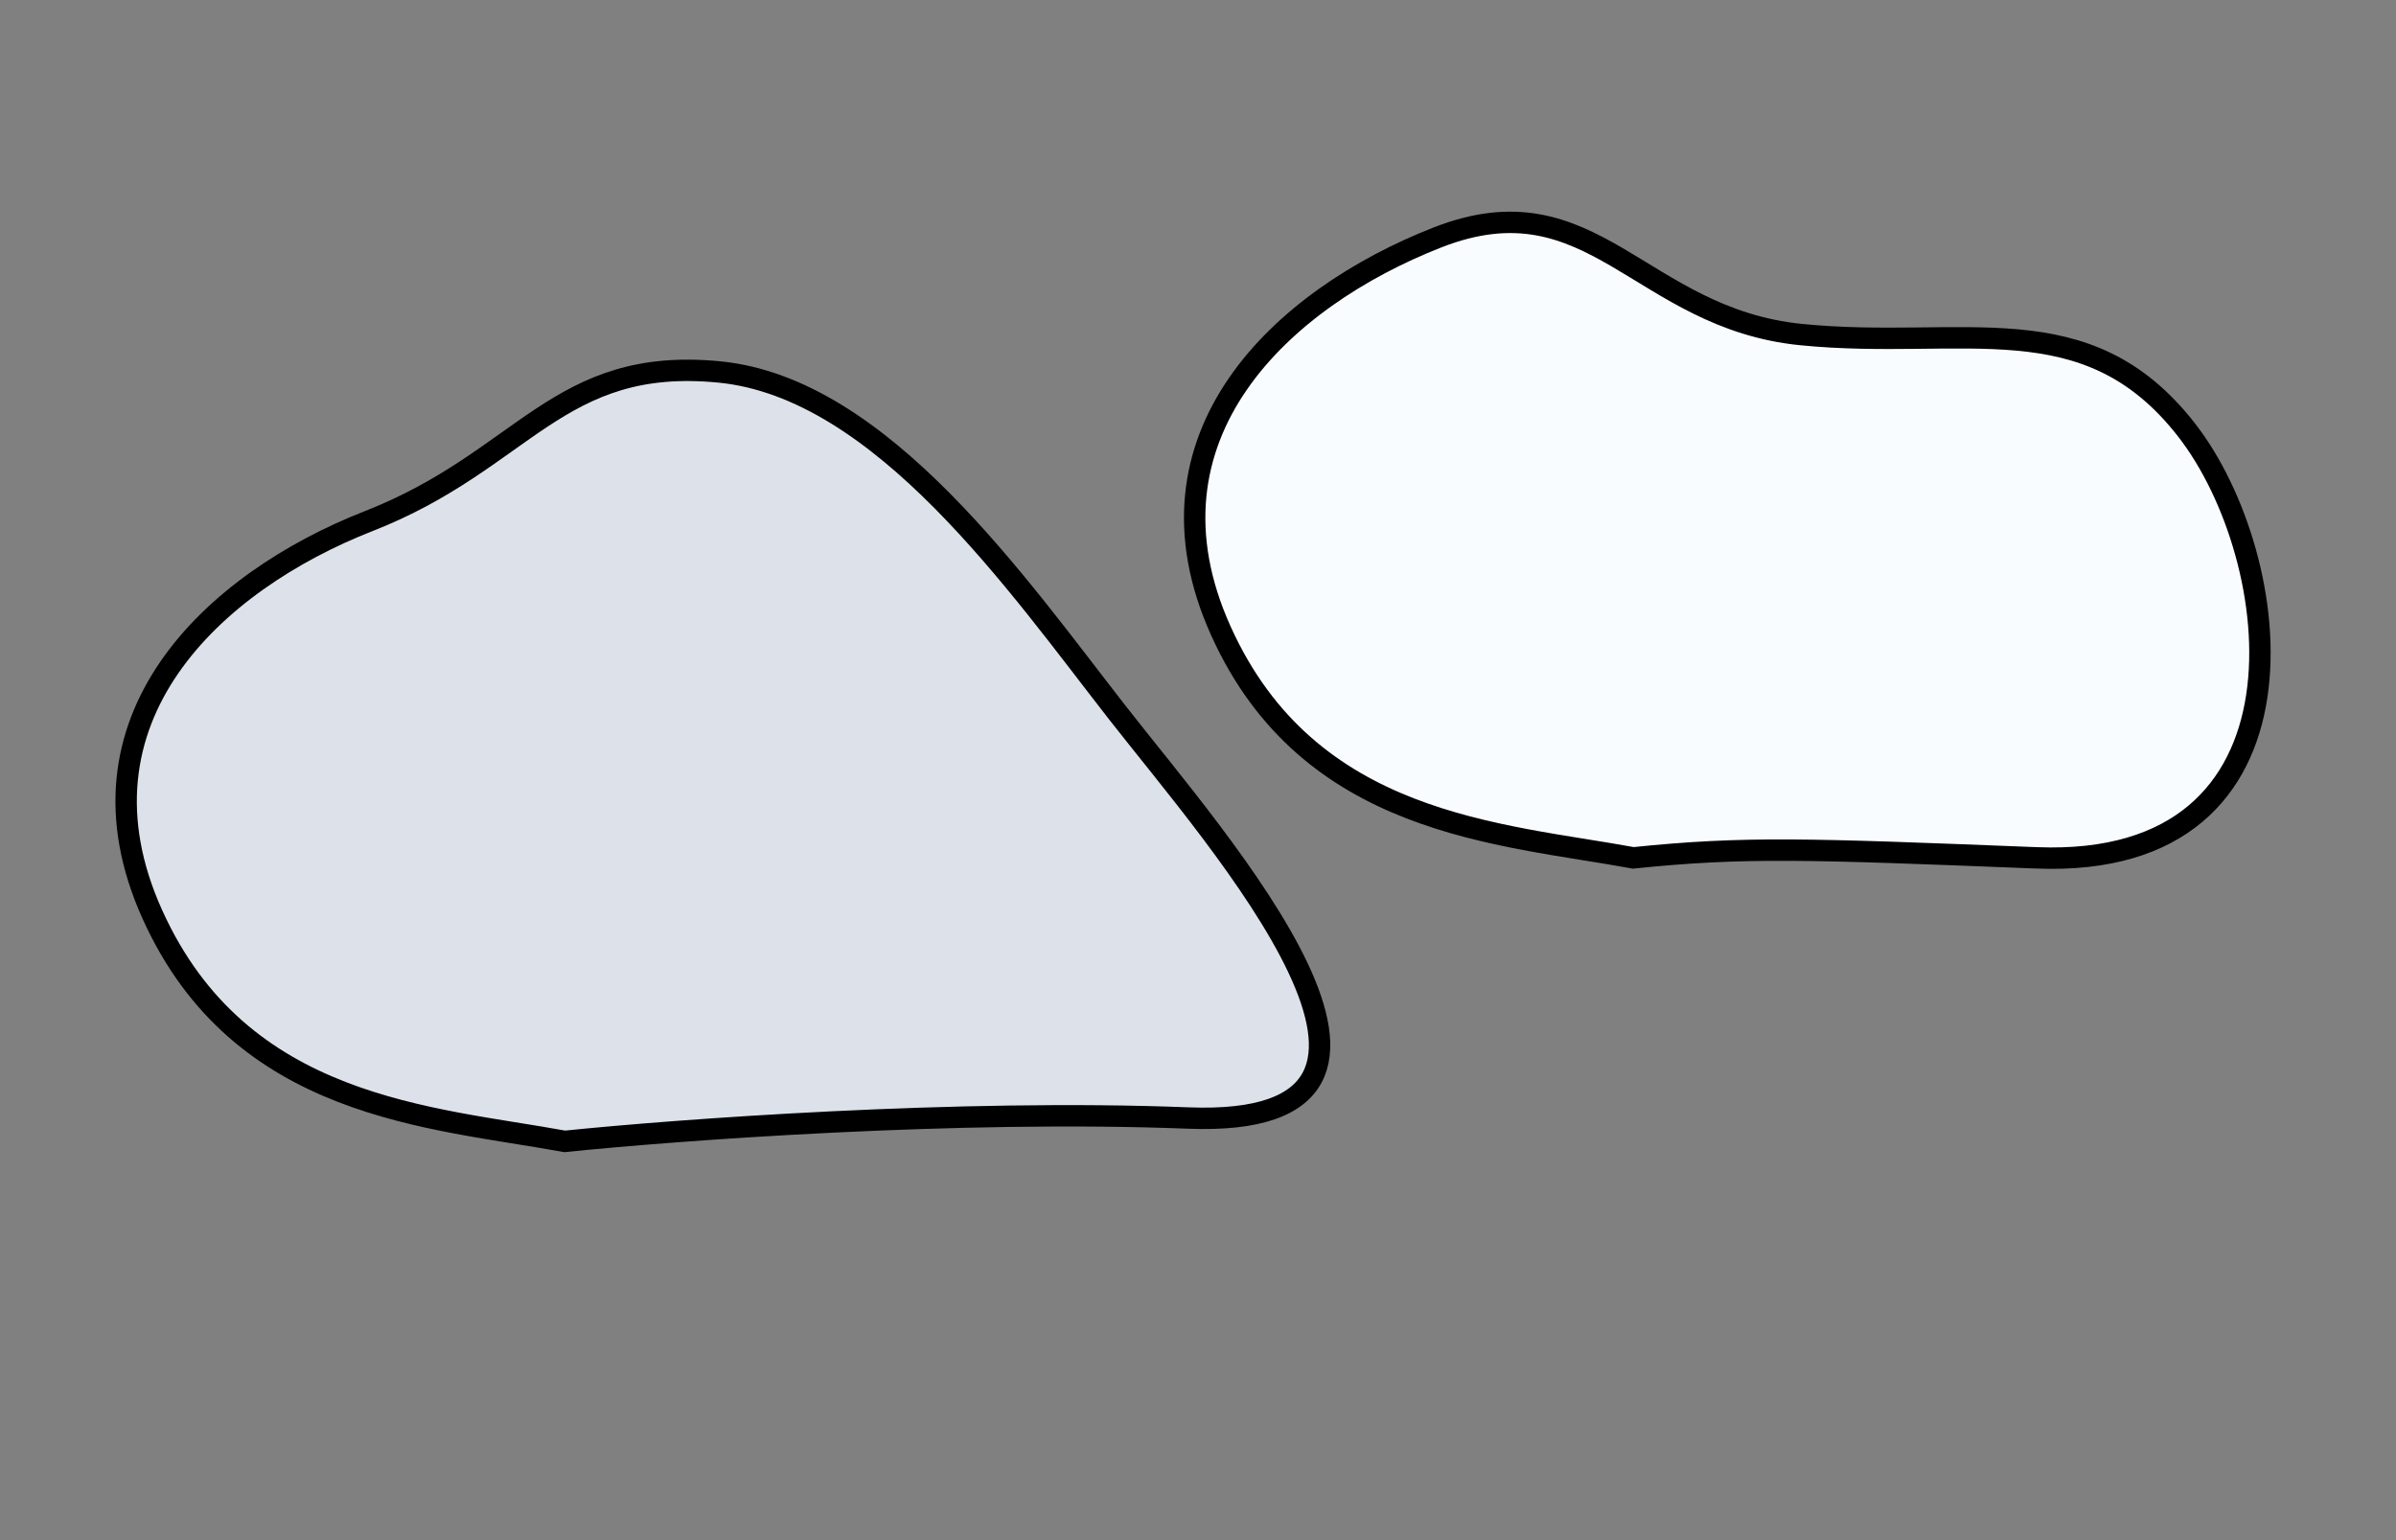 <svg width="56" height="36" viewBox="0 0 56 36" fill="none" xmlns="http://www.w3.org/2000/svg">
<rect x="0" y="0" width="56" height="36" fill="#808080" stroke="none"/>
<path d="M3.562 21.377C5.621 25.934 10.089 26.11 13.2 26.679C15.821 26.409 22.405 25.922 27.767 26.133C34.47 26.397 28.469 19.671 26.125 16.67C23.781 13.668 20.606 9.068 16.816 8.695C13.026 8.323 12.259 10.754 8.623 12.178C4.987 13.601 1.503 16.821 3.562 21.377Z" fill="#DDE2EA" stroke="black" stroke-width="0.5" stroke-linecap="round"/>
<path d="M28.536 14.75C30.595 19.307 35.063 19.482 38.174 20.052C40.781 19.784 42.23 19.841 47.521 20.049L47.609 20.052C54.312 20.316 53.442 13.044 51.099 10.043C48.755 7.041 45.898 8.195 42.109 7.822C38.319 7.449 37.233 4.127 33.597 5.55C29.96 6.974 26.477 10.194 28.536 14.75Z" fill="#F9FCFF" stroke="black" stroke-width="0.5" stroke-linecap="round"/>
</svg>
